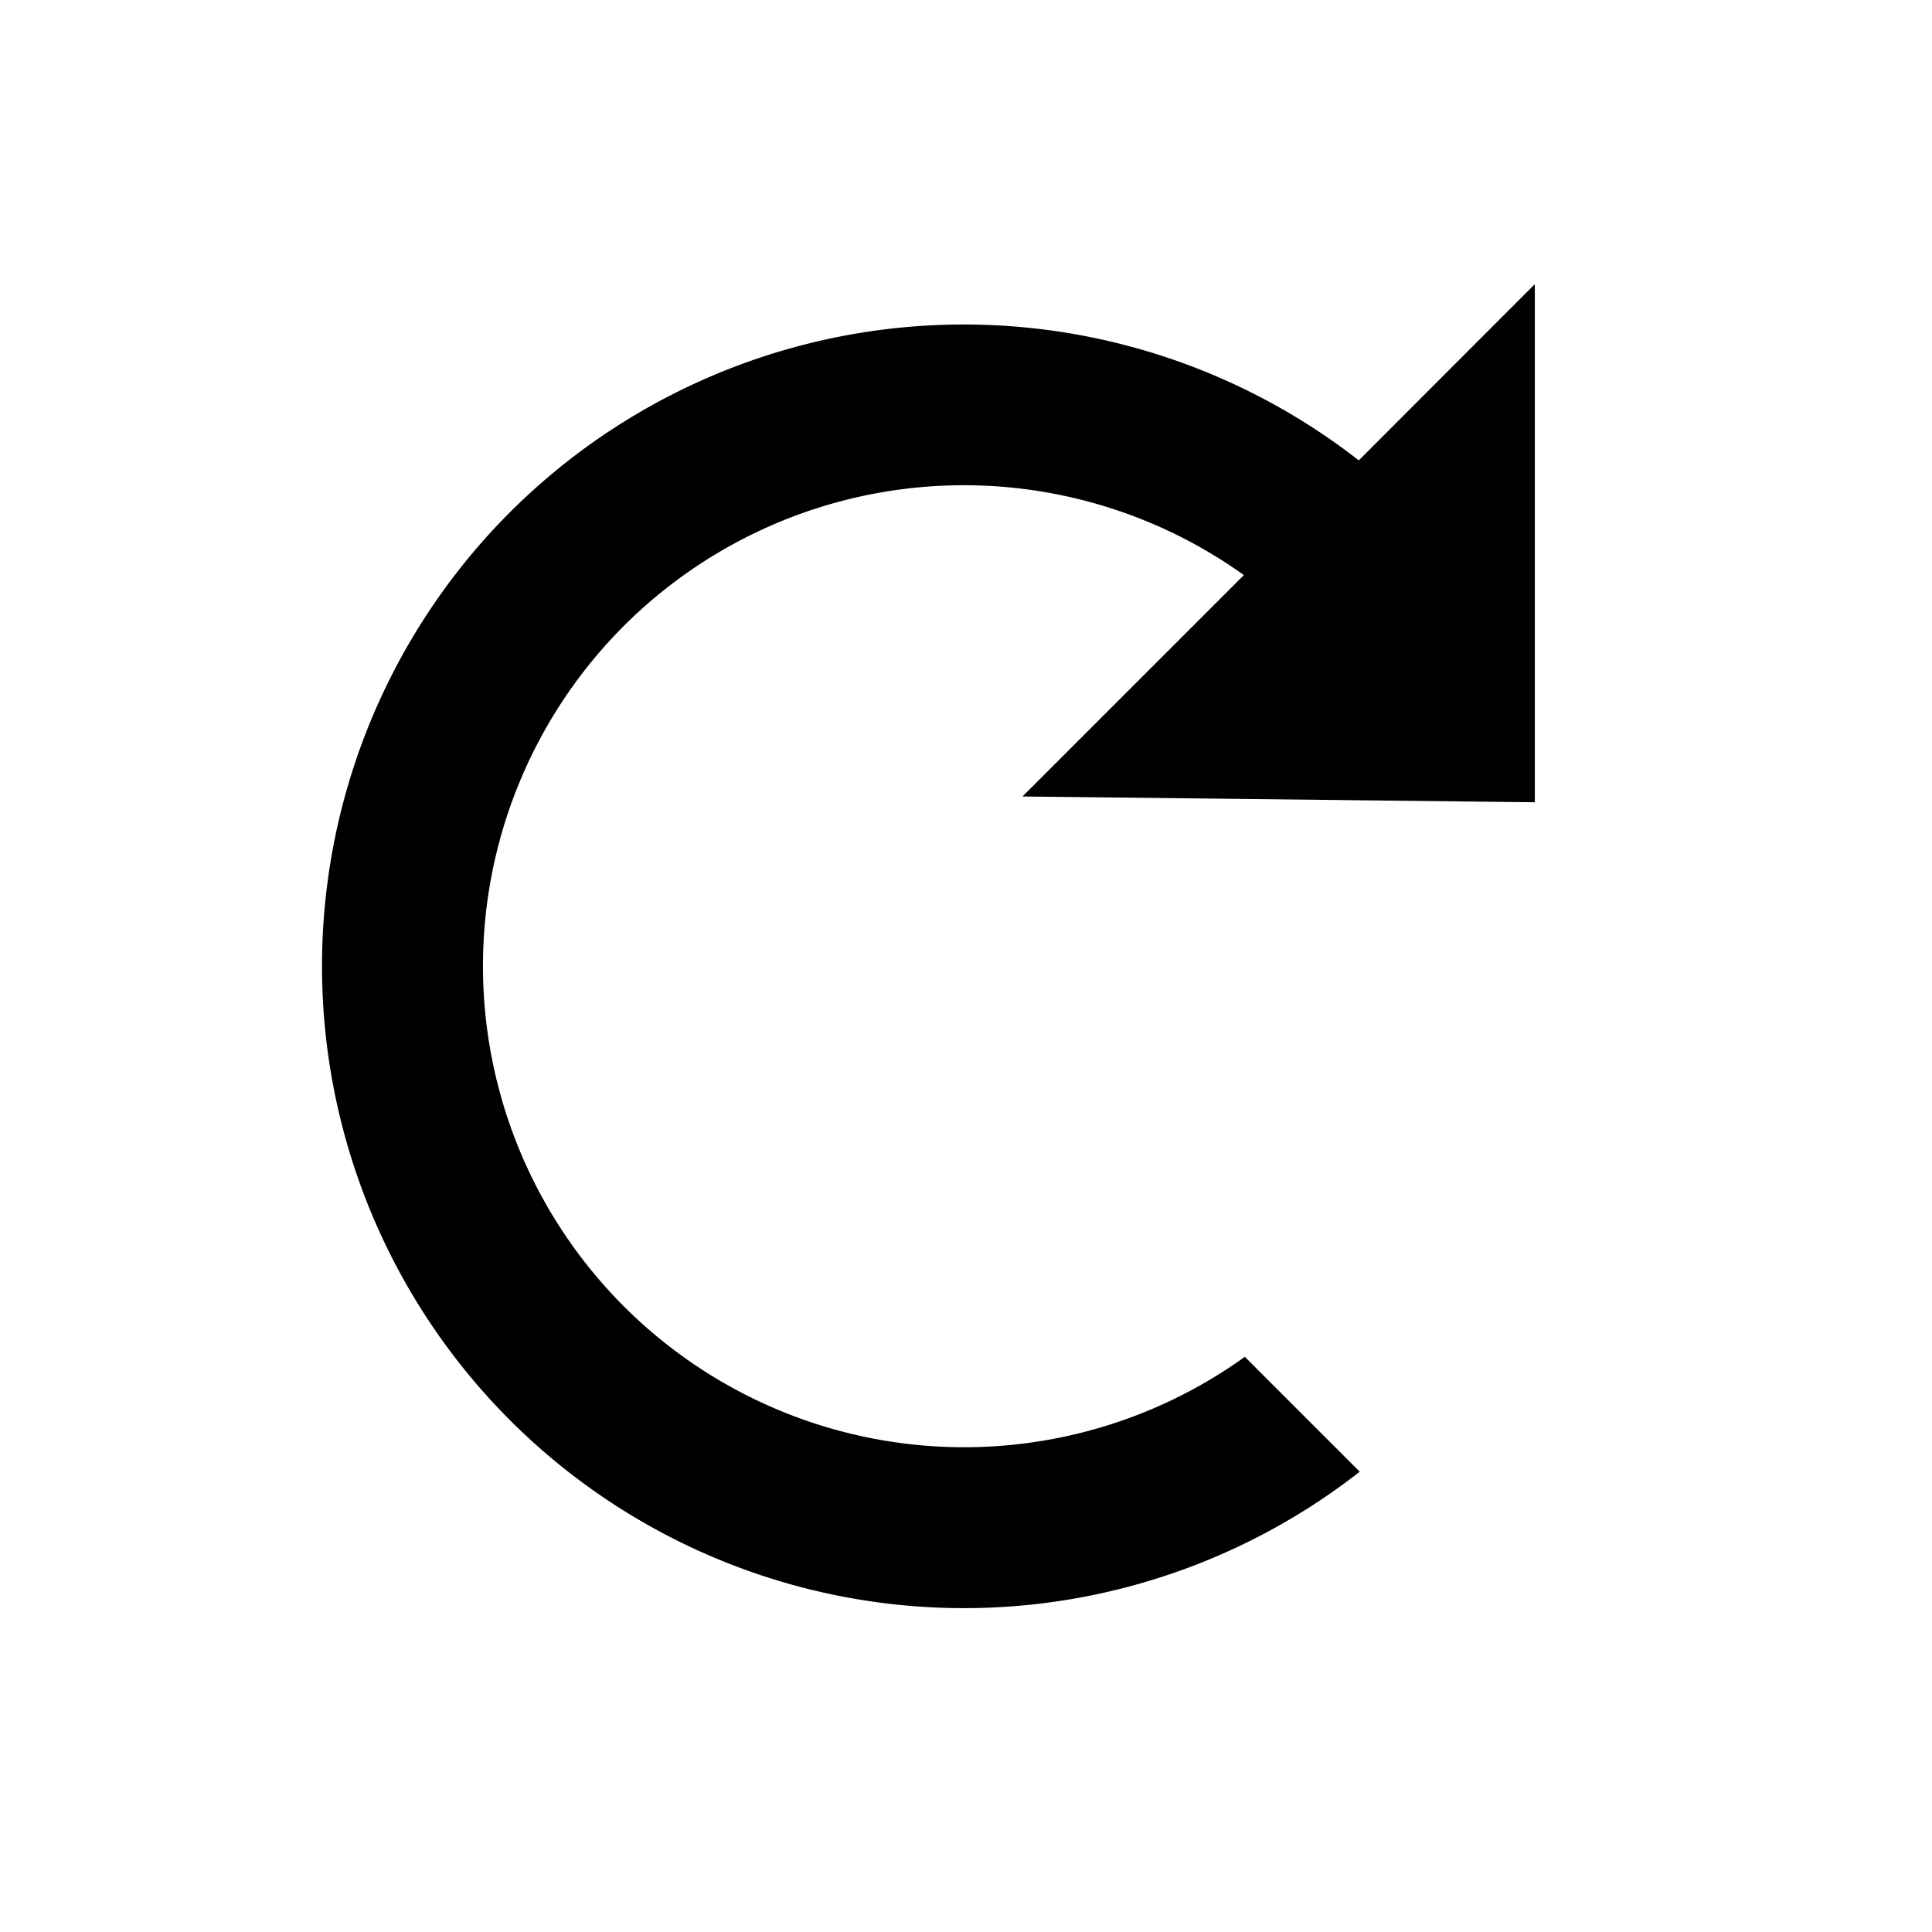 <svg xmlns="http://www.w3.org/2000/svg" width="24" height="24" version="1.1" viewBox="0 0 24 24"><path d="m19.066 3.53v6.436l-6.364-0.072 2.75-2.75a5.978 5.978 0 0 0-7.701 0.63 5.978 5.978 0 0 0 0 8.455 5.978 5.978 0 0 0 7.713 0.626l1.427 1.427a7.978 7.978 0 0 1-10.554-0.638 7.978 7.978 0 0 1 0-11.283 7.978 7.978 0 0 1 10.542-0.642l0.017-0.017z"/></svg>
